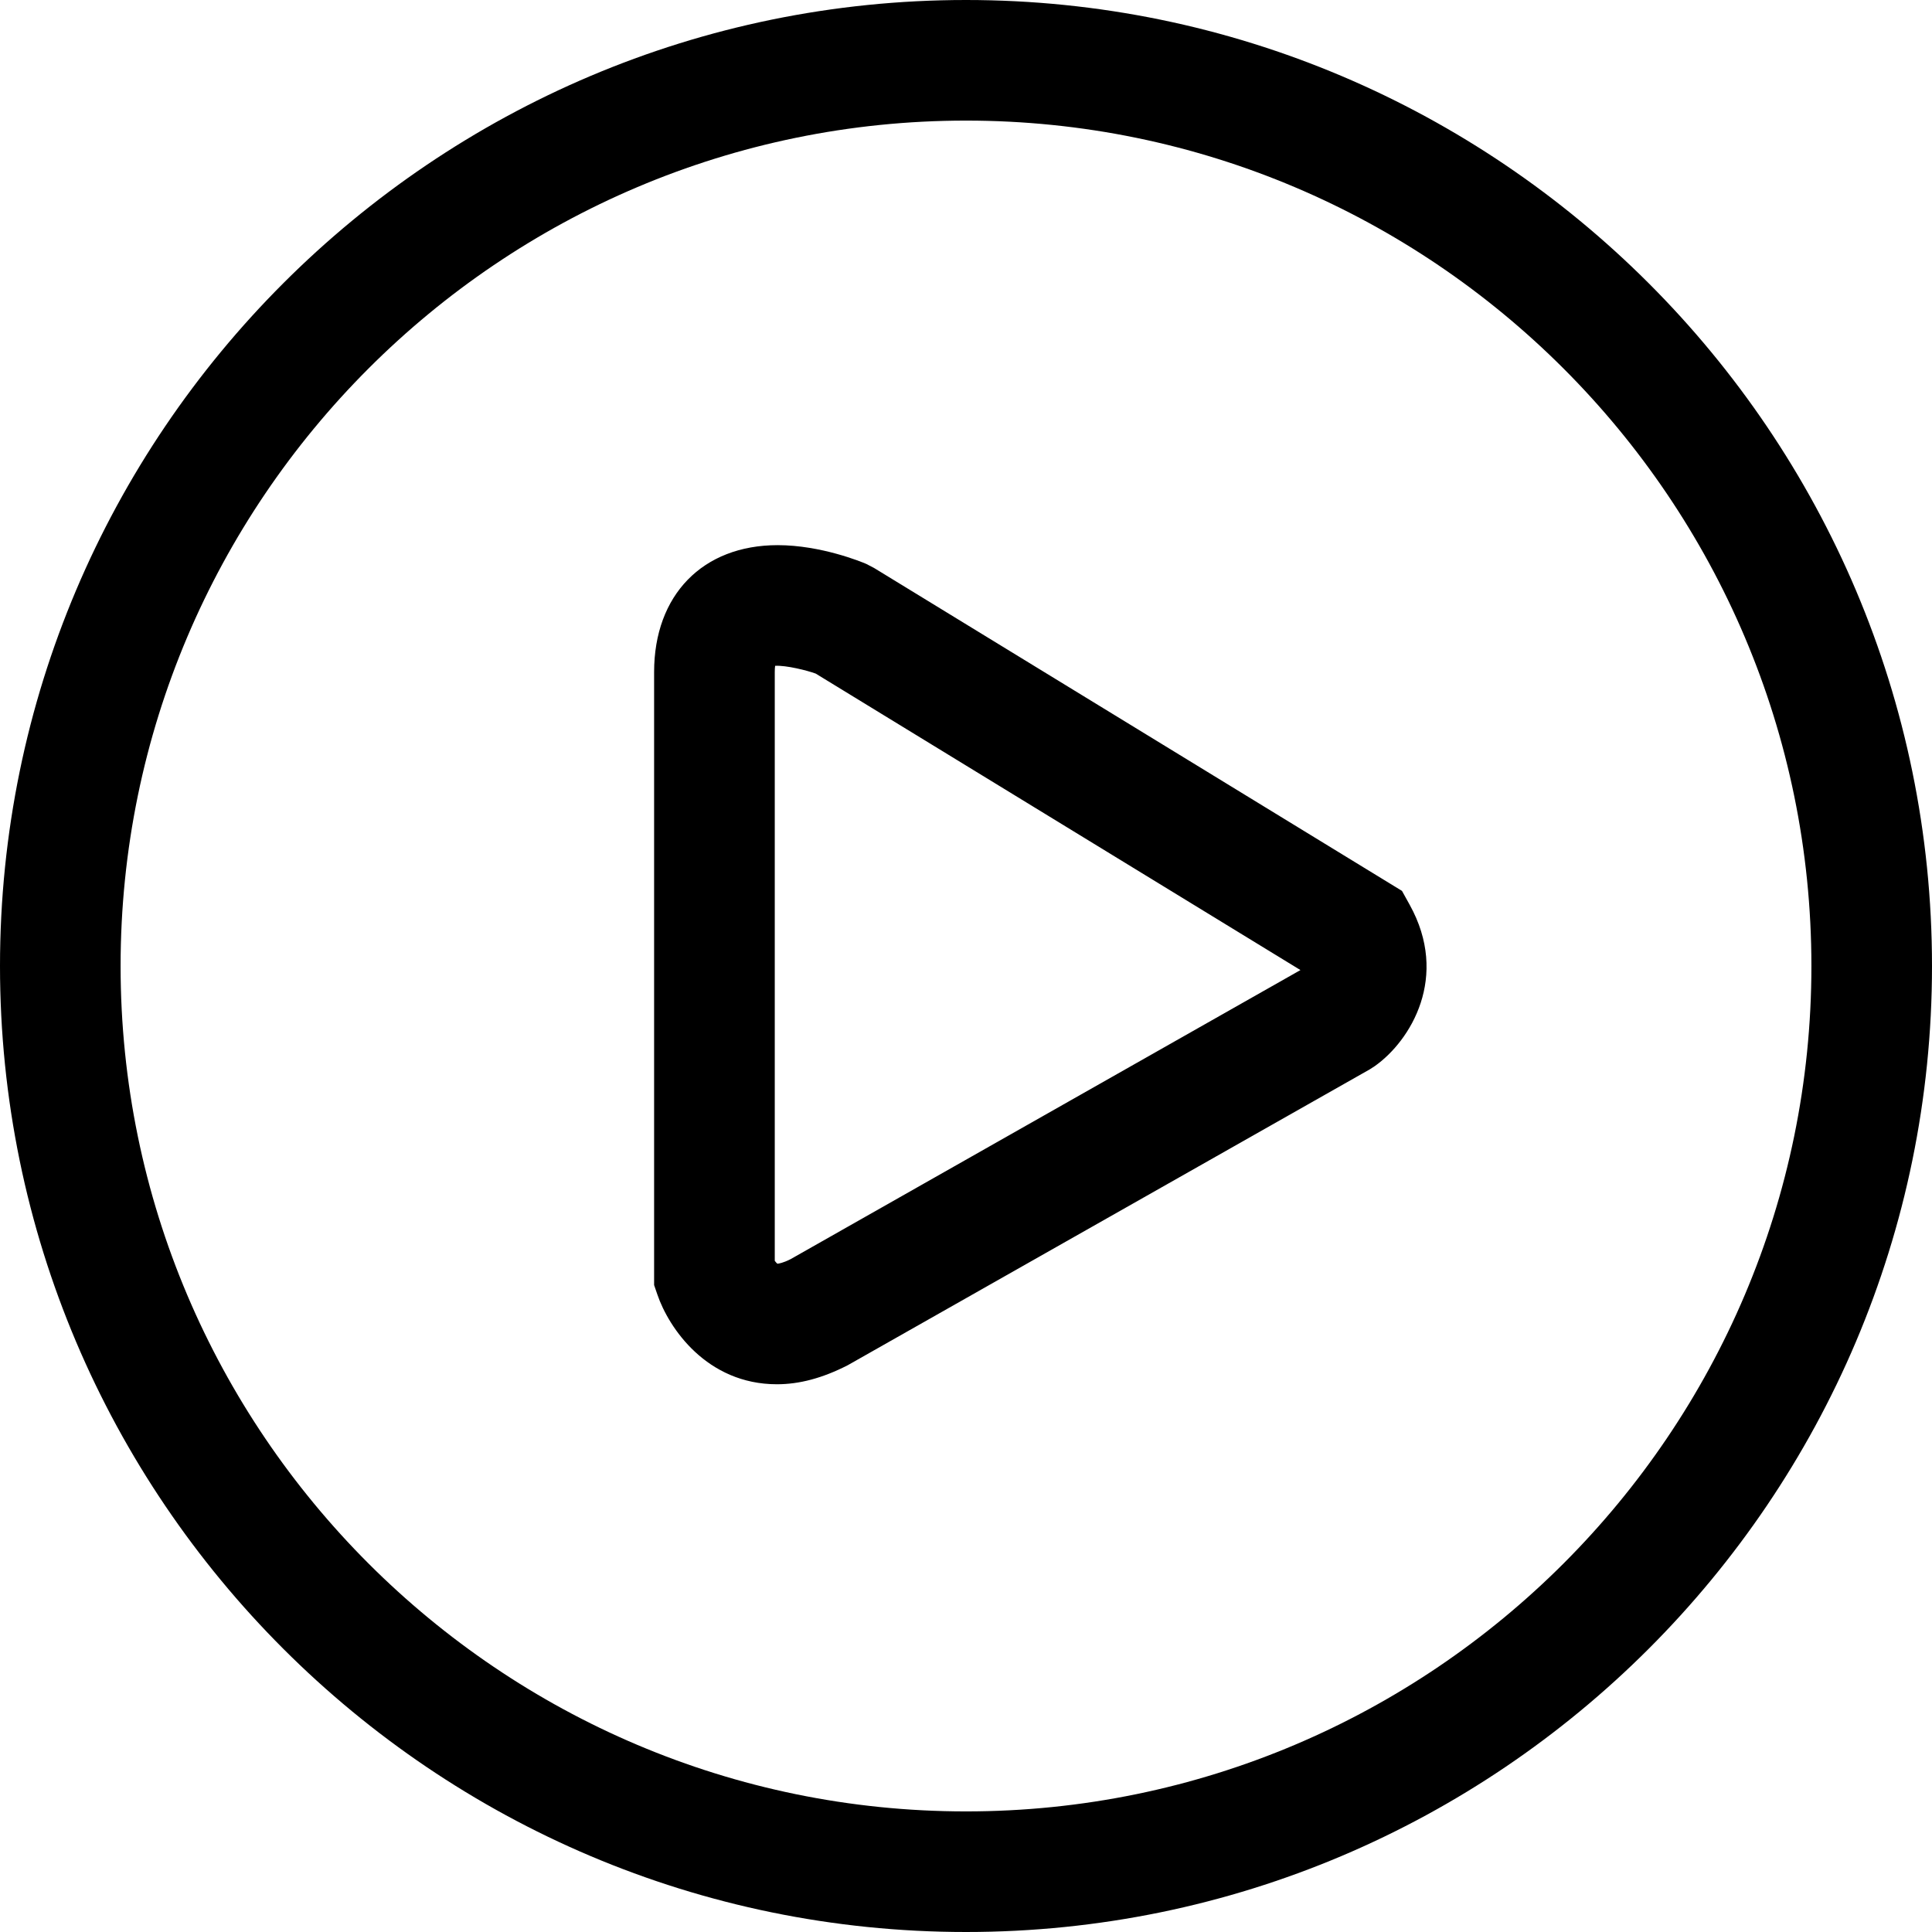 <?xml version="1.0" standalone="no"?><!DOCTYPE svg PUBLIC "-//W3C//DTD SVG 1.1//EN" "http://www.w3.org/Graphics/SVG/1.1/DTD/svg11.dtd"><svg t="1621500350323" class="icon" viewBox="0 0 1024 1024" version="1.1" xmlns="http://www.w3.org/2000/svg" p-id="7928" xmlns:xlink="http://www.w3.org/1999/xlink" width="200" height="200"><defs><style type="text/css">html, * { user-select: text !important; }
</style></defs><path d="M512.016 0C229.69 0 0 229.69 0 512.016s229.69 511.984 512.016 511.984c282.294 0 511.984-229.69 511.984-511.984S794.31 0 512.016 0zM512.016 960.082C264.941 960.082 63.918 759.059 63.918 512.016S264.941 63.918 512.016 63.918c247.043 0 448.066 201.022 448.066 448.098S759.059 960.082 512.016 960.082zM743.08 472.195l-279.833-171.173-4.123-2.141c-2.365-1.023-23.969-9.939-46.948-9.939-39.757 0-65.484 26.43-65.484 67.274l0 324.896 1.726 5.018c6.008 17.673 26.174 47.555 63.375 47.555l0 0c11.825 0 24.065-3.196 37.552-10.099l276.638-156.791 2.717-1.758c19.048-13.487 39.629-47.363 18.44-85.522L743.08 472.195zM419.047 667.369c-4.027 2.045-6.296 2.365-7.031 2.429-0.384-0.32-0.863-0.863-1.374-1.534l0-312.048c0-1.374 0.064-2.493 0.192-3.324 5.912-0.32 16.97 2.461 21.508 4.123l256.919 157.143L419.047 667.369z" p-id="7929"></path></svg>